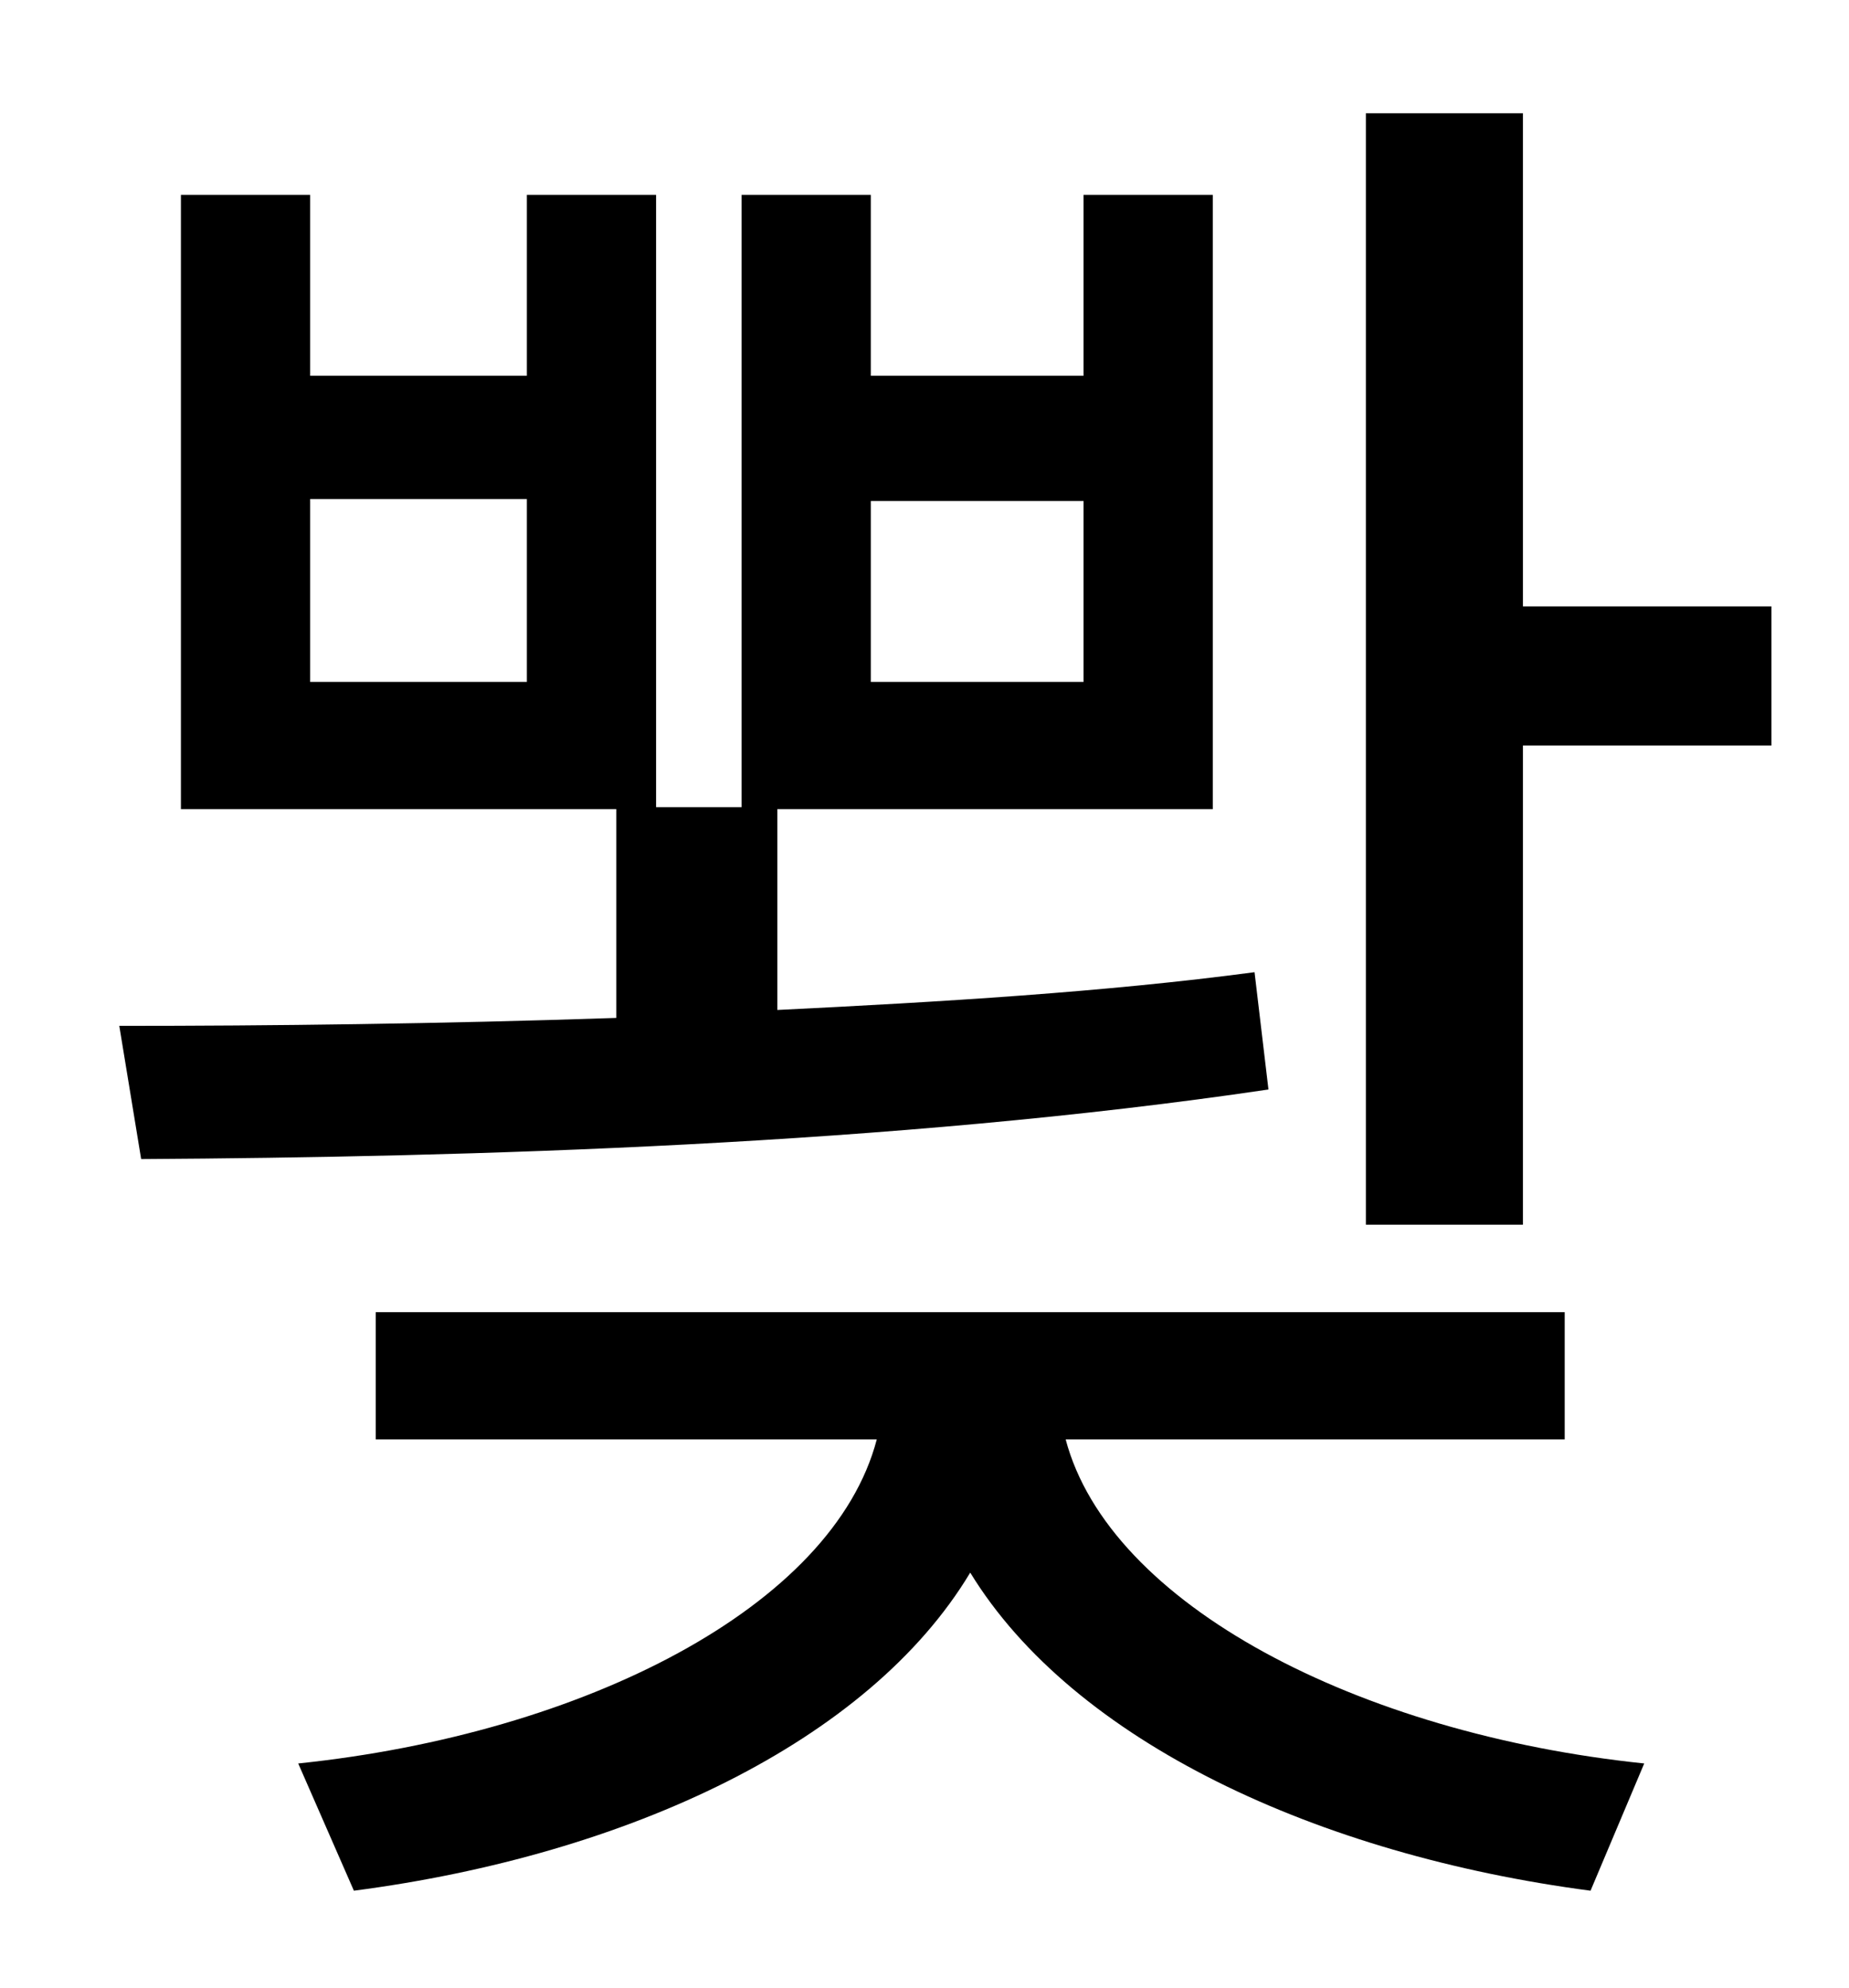<?xml version="1.0" standalone="no"?>
<!DOCTYPE svg PUBLIC "-//W3C//DTD SVG 1.1//EN" "http://www.w3.org/Graphics/SVG/1.1/DTD/svg11.dtd" >
<svg xmlns="http://www.w3.org/2000/svg" xmlns:xlink="http://www.w3.org/1999/xlink" version="1.1" viewBox="-10 0 930 1000">
   <path fill="currentColor"
d="M428 252v91h107v-91h-107zM255 343v-92h-109v92h109zM621 489l7 59c-189 28 -402 34 -567 35l-11 -67c76 0 161 -1 250 -4v-105h-219v-309h65v91h109v-91h65v308h43v-308h65v91h107v-91h65v309h-219v101c82 -4 165 -9 240 -19zM777 724h-251c22 83 147 148 291 163
l-27 64c-137 -18 -260 -75 -312 -160c-51 85 -172 142 -310 160l-28 -64c144 -15 269 -79 291 -163h-252v-64h598v64zM756 305h125v70h-125v241h-79v-559h79v248z" />
</svg>
